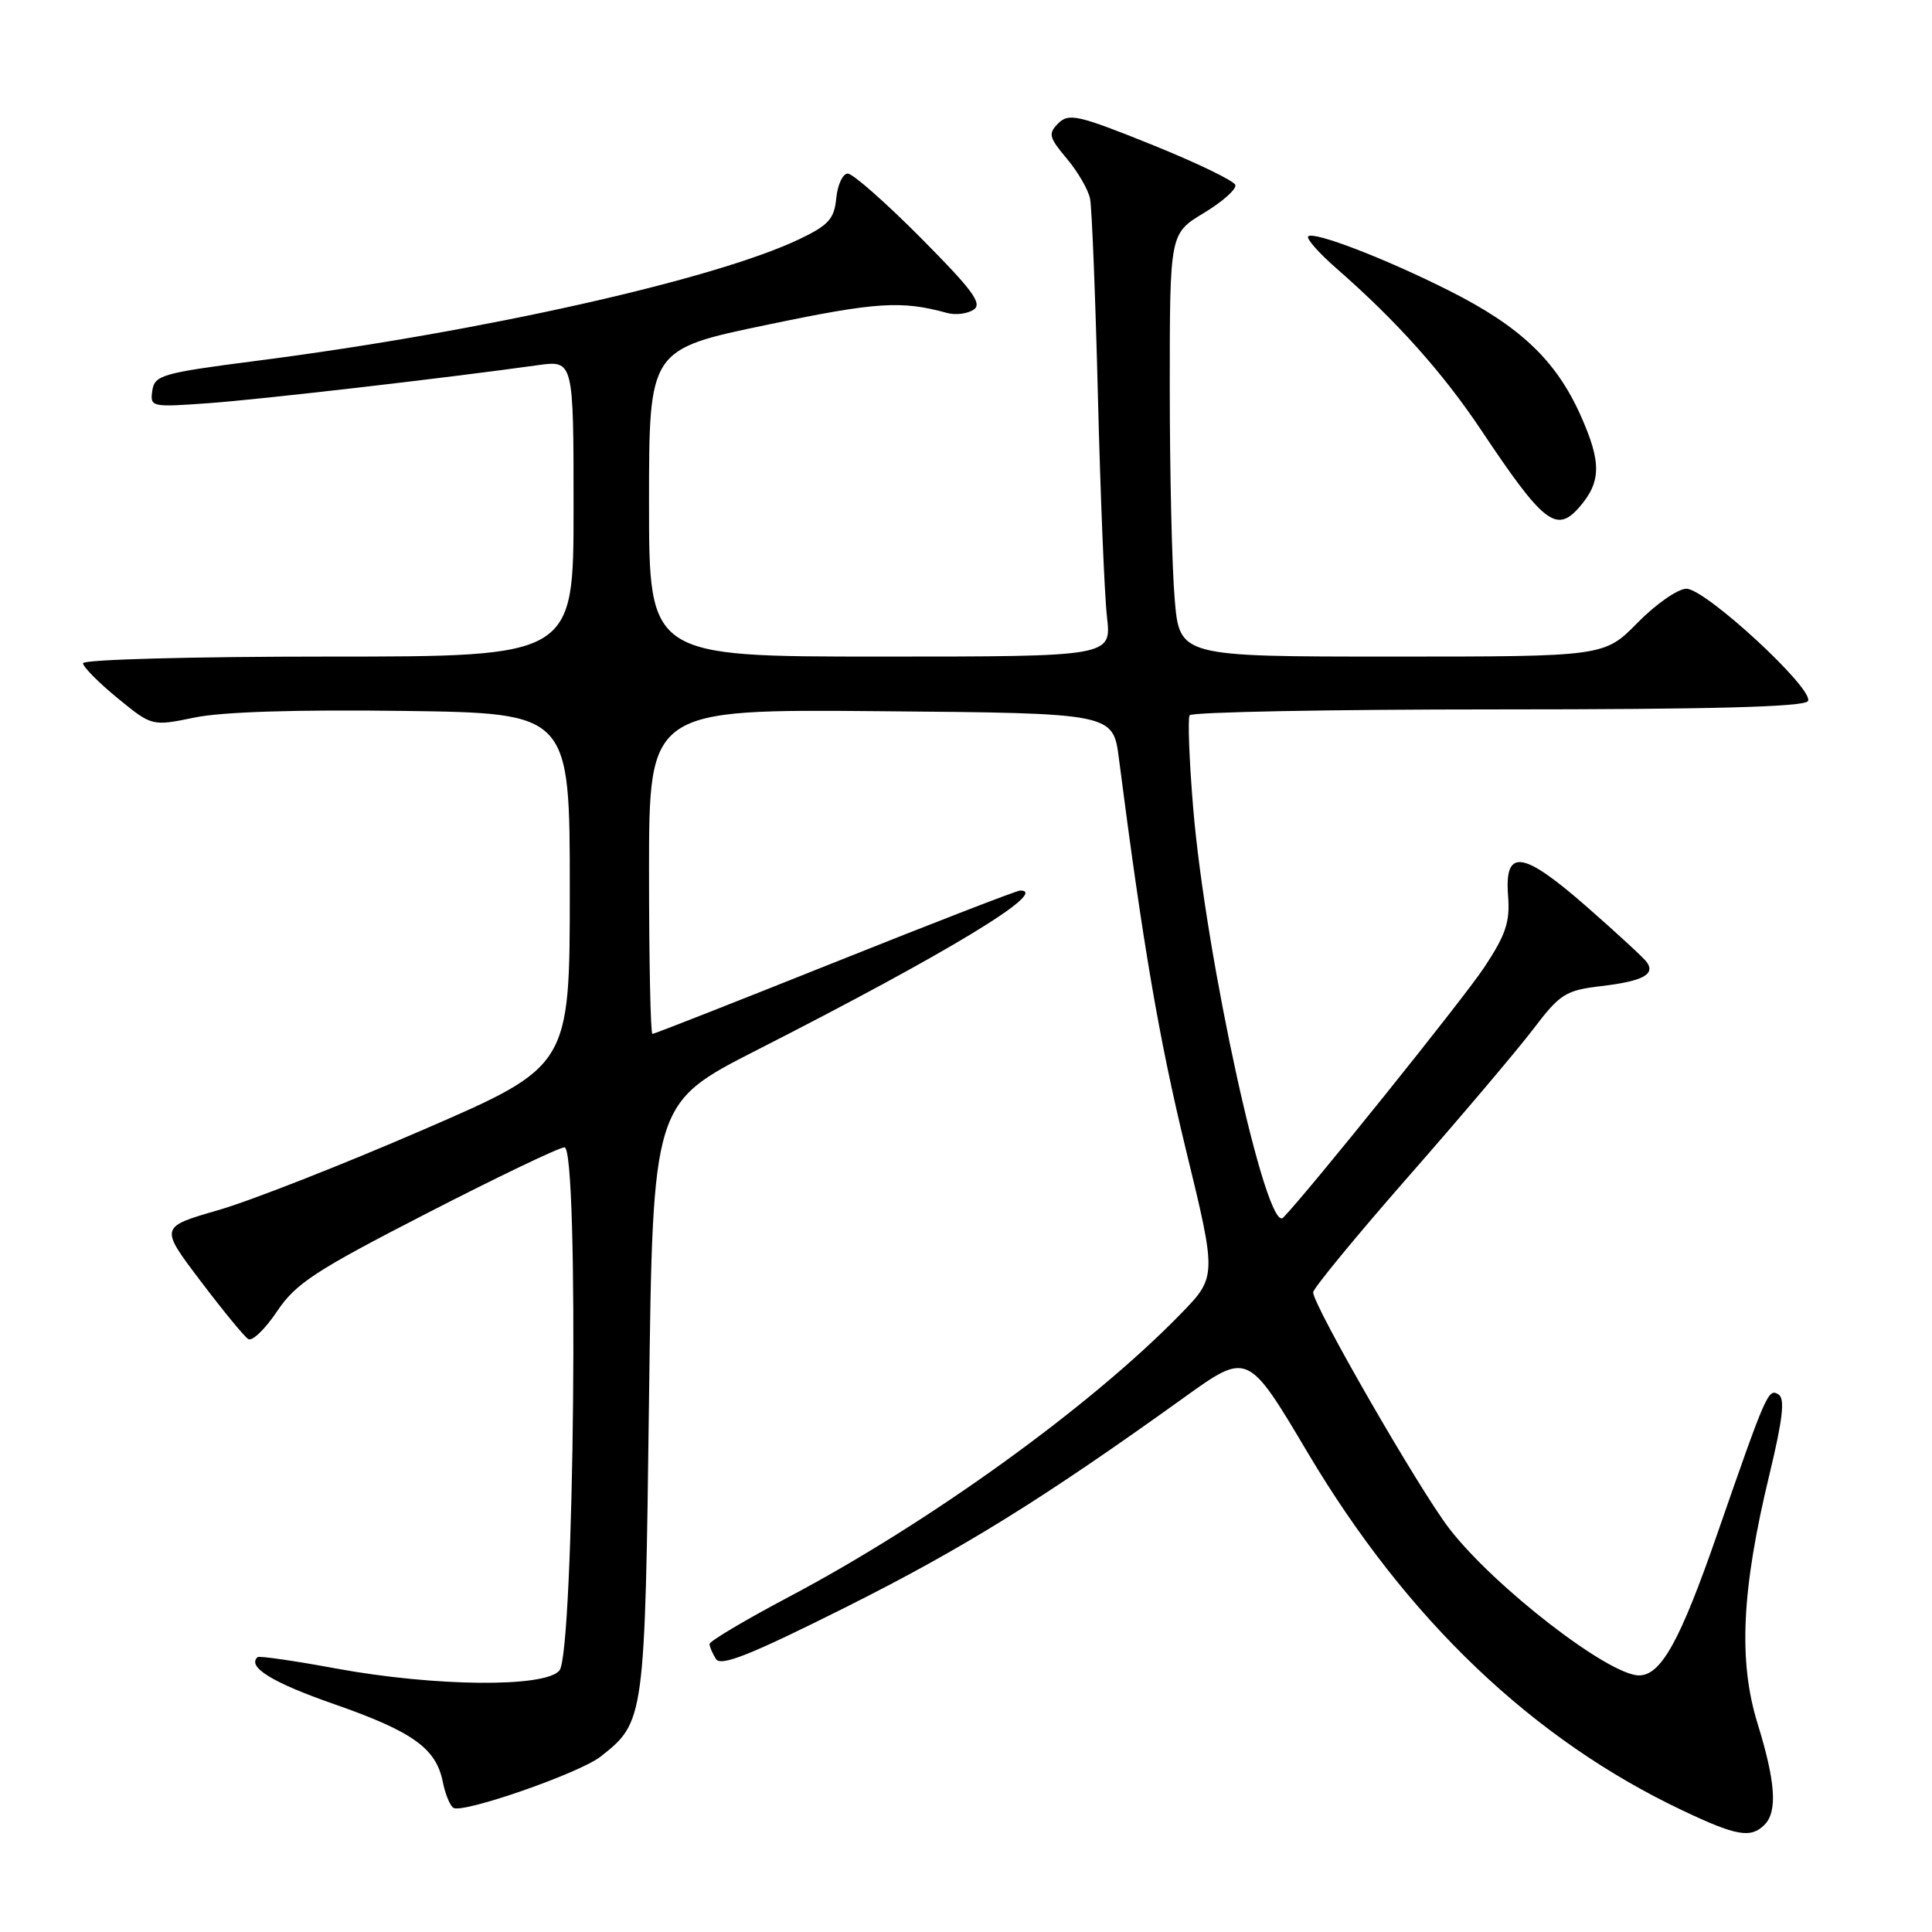 <?xml version="1.0" encoding="UTF-8" standalone="no"?>
<!DOCTYPE svg PUBLIC "-//W3C//DTD SVG 1.1//EN" "http://www.w3.org/Graphics/SVG/1.1/DTD/svg11.dtd" >
<svg xmlns="http://www.w3.org/2000/svg" xmlns:xlink="http://www.w3.org/1999/xlink" version="1.1" viewBox="0 0 256 256">
 <g >
 <path fill="currentColor"
d=" M 233.80 241.80 C 235.55 240.05 235.28 236.11 232.88 228.36 C 230.32 220.06 230.77 210.61 234.47 195.34 C 236.22 188.06 236.54 185.33 235.67 184.78 C 234.31 183.92 234.07 184.46 227.54 203.27 C 222.63 217.43 220.09 222.00 217.18 222.00 C 213.14 221.99 197.99 210.26 192.04 202.55 C 188.10 197.45 174.00 172.97 174.00 171.24 C 174.00 170.73 179.68 163.82 186.62 155.90 C 193.57 147.98 201.00 139.20 203.14 136.39 C 206.73 131.67 207.43 131.23 212.19 130.66 C 217.65 130.02 219.37 129.11 218.21 127.49 C 217.82 126.94 214.25 123.65 210.28 120.17 C 201.74 112.69 199.33 112.35 199.83 118.73 C 200.10 122.16 199.53 123.86 196.65 128.21 C 193.85 132.42 173.50 157.75 170.03 161.34 C 167.82 163.63 159.75 126.88 158.10 107.03 C 157.58 100.73 157.37 95.22 157.63 94.78 C 157.90 94.35 176.29 94.00 198.50 94.00 C 226.72 94.00 239.09 93.67 239.56 92.90 C 240.49 91.40 226.03 78.03 223.46 78.01 C 222.34 78.01 219.43 80.03 217.00 82.50 C 212.58 87.00 212.58 87.00 184.44 87.00 C 156.29 87.00 156.29 87.00 155.65 79.35 C 155.29 75.14 155.00 62.53 155.00 51.32 C 155.00 30.95 155.00 30.95 159.50 28.23 C 161.98 26.74 163.86 25.06 163.69 24.51 C 163.51 23.95 158.51 21.54 152.57 19.15 C 142.87 15.24 141.61 14.96 140.24 16.33 C 138.86 17.71 138.98 18.18 141.35 21.01 C 142.81 22.74 144.20 25.13 144.44 26.33 C 144.68 27.52 145.15 39.30 145.48 52.50 C 145.81 65.70 146.35 78.86 146.68 81.75 C 147.28 87.00 147.28 87.00 116.64 87.00 C 86.00 87.00 86.00 87.00 86.00 66.65 C 86.00 46.29 86.00 46.29 101.63 43.04 C 116.13 40.01 119.43 39.80 125.50 41.47 C 126.60 41.78 128.18 41.58 129.00 41.04 C 130.22 40.25 128.91 38.47 122.02 31.53 C 117.36 26.84 113.00 23.00 112.34 23.00 C 111.67 23.00 110.99 24.46 110.81 26.25 C 110.55 29.00 109.80 29.83 105.96 31.67 C 94.74 37.04 63.82 43.97 34.00 47.81 C 21.44 49.43 20.48 49.71 20.18 51.77 C 19.87 53.94 20.04 53.97 27.68 53.42 C 34.70 52.91 58.85 50.12 71.25 48.39 C 76.00 47.73 76.00 47.73 76.00 67.36 C 76.00 87.00 76.00 87.00 43.50 87.00 C 25.47 87.00 11.00 87.39 11.00 87.88 C 11.00 88.36 13.06 90.44 15.57 92.50 C 20.14 96.24 20.14 96.24 25.82 95.07 C 29.46 94.32 39.38 94.01 53.50 94.20 C 75.50 94.50 75.50 94.50 75.50 117.89 C 75.50 141.28 75.50 141.28 56.09 149.69 C 45.41 154.32 33.18 159.12 28.92 160.35 C 21.16 162.59 21.16 162.59 26.56 169.72 C 29.53 173.65 32.38 177.12 32.90 177.44 C 33.42 177.76 35.14 176.11 36.71 173.76 C 39.20 170.05 41.75 168.38 56.54 160.78 C 65.87 155.98 74.08 152.04 74.80 152.03 C 76.75 151.99 76.10 218.97 74.13 221.35 C 72.23 223.63 57.69 223.50 44.50 221.08 C 39.00 220.06 34.33 219.39 34.13 219.58 C 32.70 220.87 36.09 222.96 44.26 225.80 C 54.68 229.44 57.78 231.65 58.67 236.10 C 58.99 237.72 59.63 239.27 60.08 239.55 C 61.34 240.33 76.80 234.95 79.58 232.76 C 85.42 228.16 85.46 227.92 86.00 185.33 C 86.50 146.17 86.50 146.17 100.23 139.17 C 125.52 126.29 139.20 118.00 135.18 118.00 C 134.73 118.00 123.68 122.28 110.63 127.50 C 97.58 132.72 86.70 137.00 86.45 137.00 C 86.20 137.00 86.00 127.32 86.00 115.49 C 86.00 93.97 86.00 93.97 116.74 94.24 C 147.49 94.50 147.49 94.50 148.26 100.50 C 151.44 125.19 153.58 137.70 157.14 152.34 C 161.24 169.19 161.24 169.19 156.37 174.18 C 144.49 186.36 123.29 201.67 104.54 211.59 C 98.74 214.66 94.01 217.47 94.02 217.84 C 94.02 218.20 94.41 219.10 94.87 219.83 C 95.52 220.85 99.42 219.30 112.02 212.99 C 127.56 205.21 138.15 198.64 156.92 185.16 C 165.34 179.11 165.34 179.11 173.32 192.56 C 186.42 214.59 203.12 230.52 223.00 239.92 C 230.11 243.29 231.99 243.61 233.80 241.80 Z  M 209.23 67.25 C 212.19 63.87 212.23 61.27 209.42 55.00 C 206.16 47.74 201.42 43.24 192.01 38.51 C 183.60 34.27 174.06 30.60 173.34 31.32 C 173.06 31.61 174.77 33.55 177.16 35.63 C 185.03 42.51 191.20 49.40 196.27 57.00 C 204.49 69.32 206.21 70.68 209.23 67.25 Z "/>
</g>
</svg>